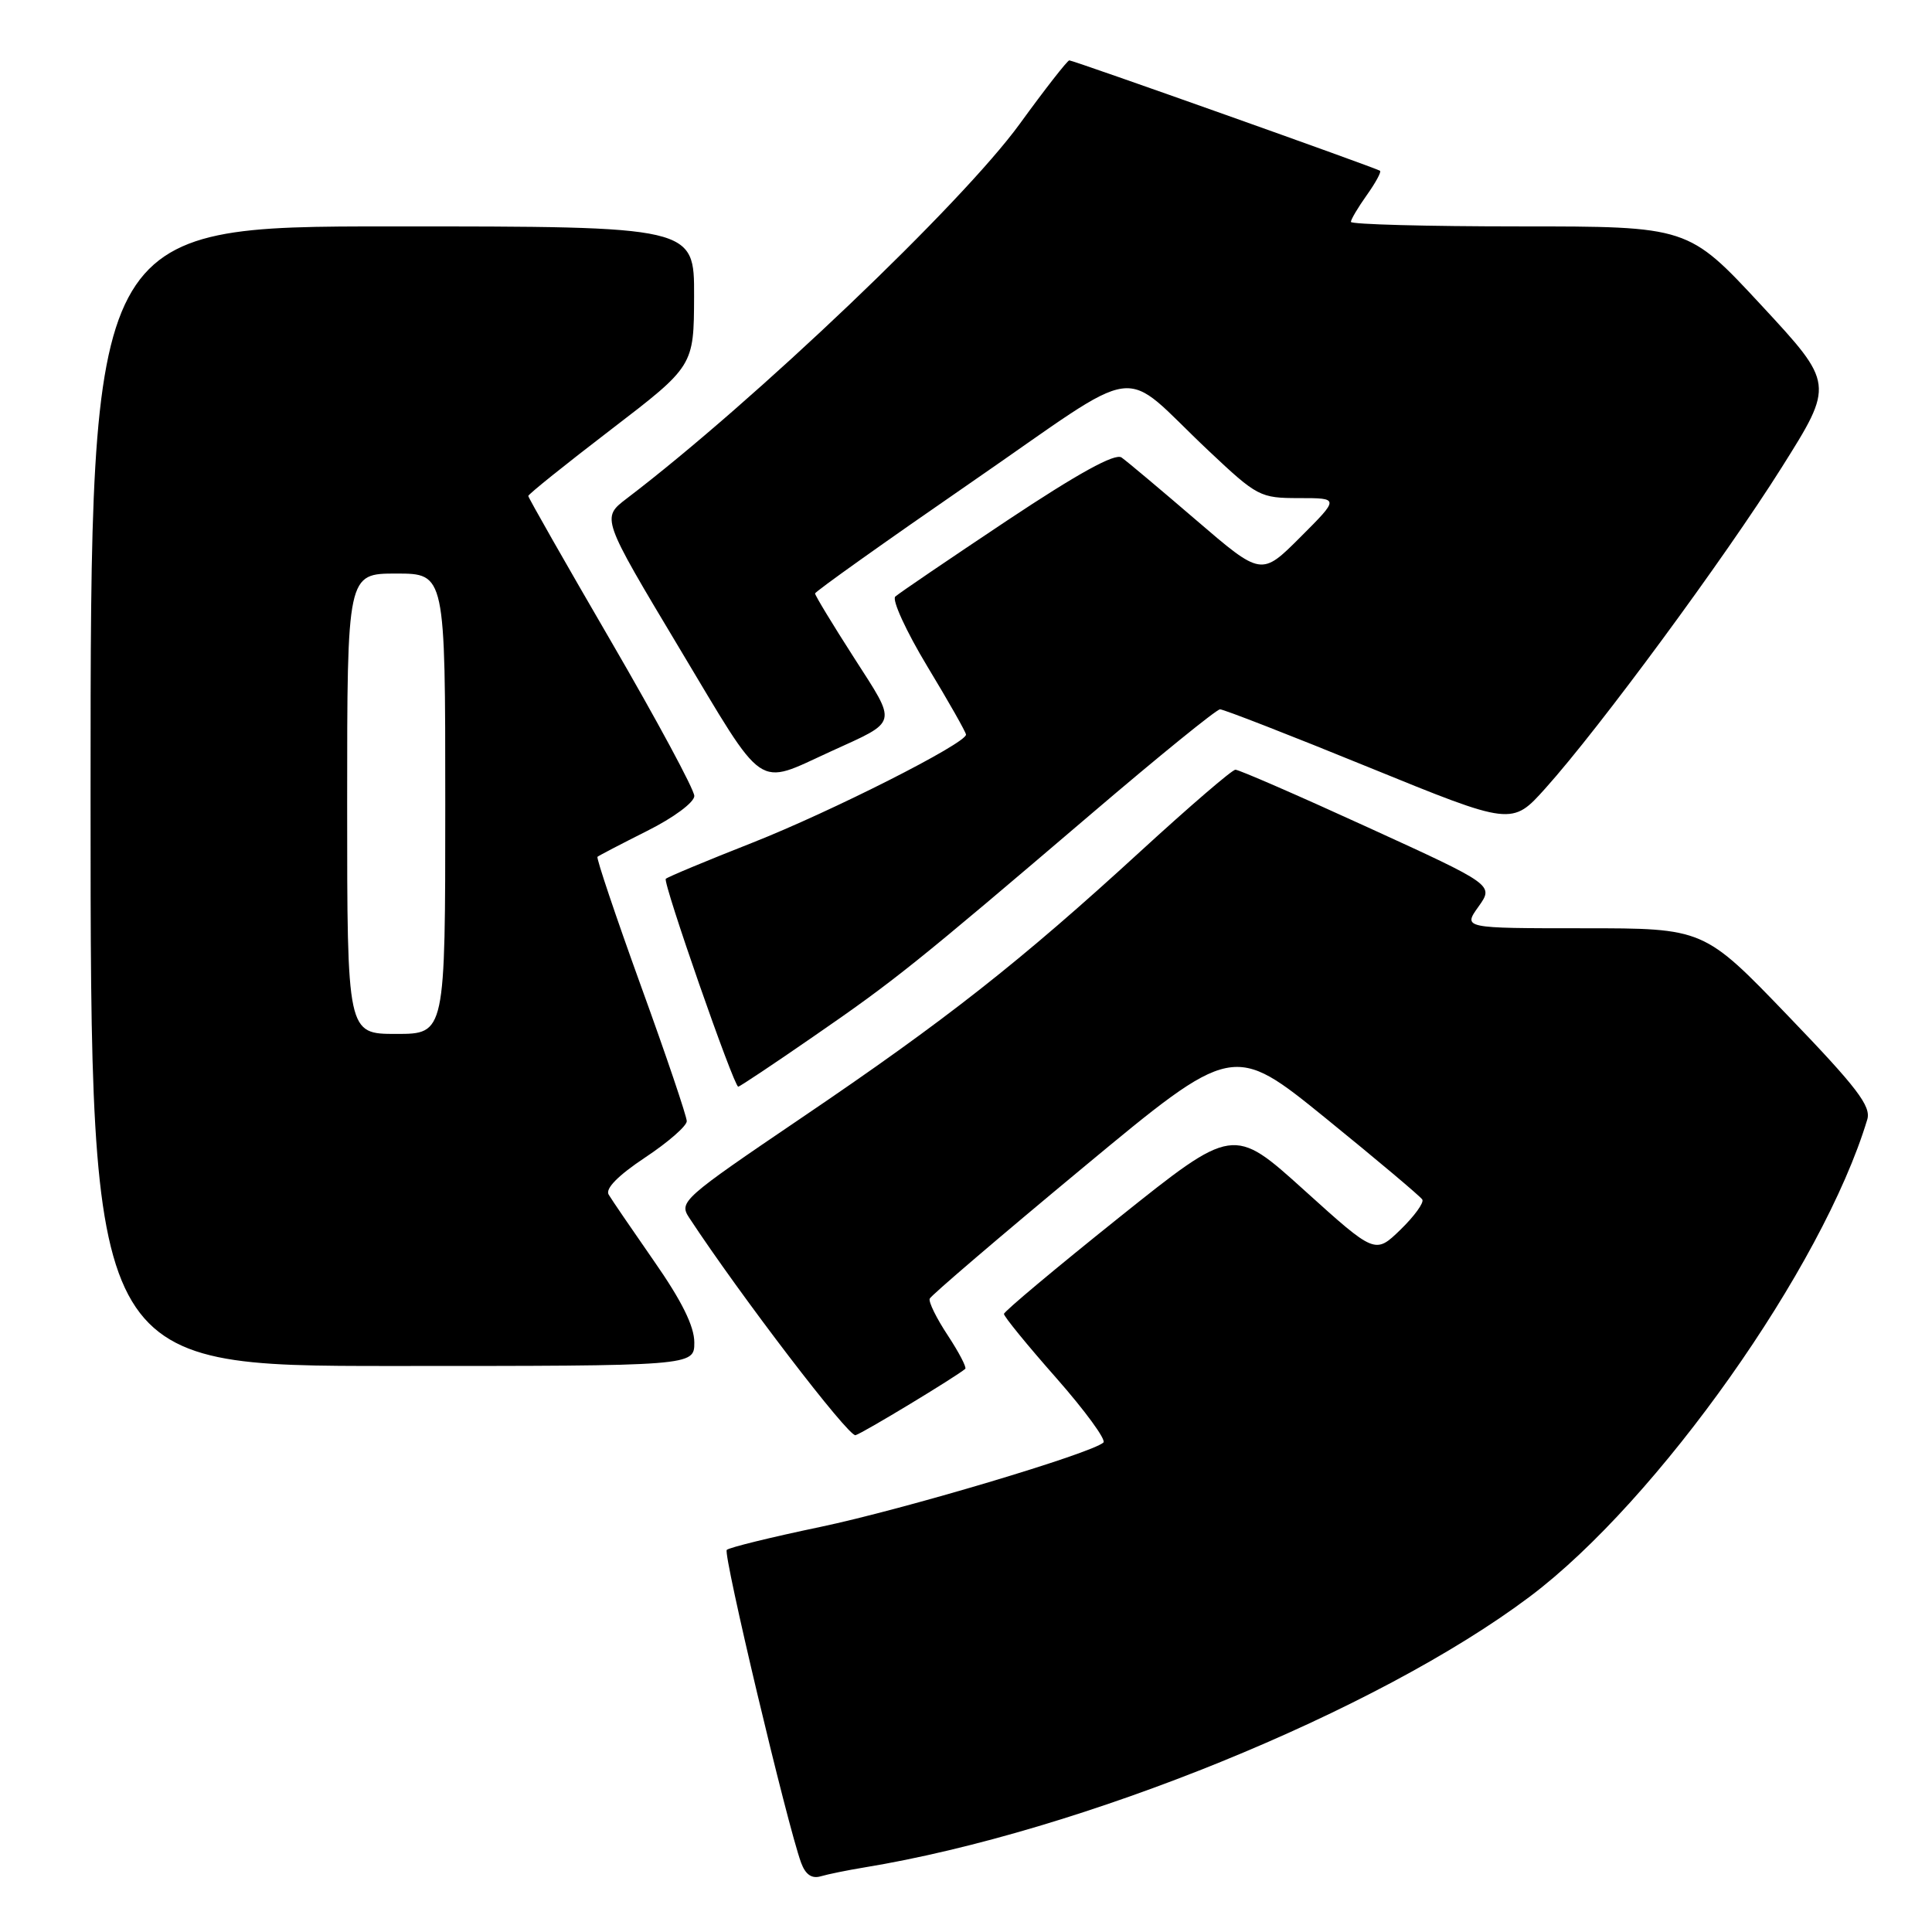 <?xml version="1.0" encoding="UTF-8" standalone="no"?>
<!DOCTYPE svg PUBLIC "-//W3C//DTD SVG 1.1//EN" "http://www.w3.org/Graphics/SVG/1.1/DTD/svg11.dtd" >
<svg xmlns="http://www.w3.org/2000/svg" xmlns:xlink="http://www.w3.org/1999/xlink" version="1.1" viewBox="0 0 256 256">
 <g >
 <path fill="currentColor"
d=" M 114.50 247.45 C 143.29 242.72 182.47 226.78 202.72 211.55 C 219.67 198.81 241.53 167.90 247.42 148.35 C 247.96 146.58 246.07 144.11 236.92 134.60 C 225.77 123.00 225.77 123.00 209.82 123.00 C 193.86 123.00 193.86 123.00 195.91 120.13 C 197.95 117.26 197.95 117.26 181.23 109.62 C 172.03 105.41 164.14 101.98 163.70 101.99 C 163.26 101.99 157.63 106.84 151.18 112.75 C 135.16 127.44 125.32 135.18 106.19 148.13 C 90.45 158.80 89.94 159.25 91.31 161.34 C 98.12 171.70 112.45 190.43 113.36 190.17 C 114.33 189.90 126.72 182.40 127.90 181.38 C 128.11 181.20 127.07 179.20 125.59 176.95 C 124.10 174.70 123.02 172.51 123.19 172.08 C 123.36 171.66 132.48 163.86 143.45 154.76 C 163.39 138.21 163.39 138.21 175.70 148.20 C 182.47 153.70 188.21 158.53 188.46 158.94 C 188.72 159.35 187.41 161.15 185.57 162.94 C 182.21 166.19 182.21 166.19 172.82 157.71 C 163.42 149.22 163.42 149.22 148.24 161.36 C 139.89 168.04 133.05 173.77 133.03 174.10 C 133.01 174.43 136.13 178.25 139.96 182.59 C 143.78 186.93 146.59 190.78 146.21 191.14 C 144.65 192.58 119.77 200.00 108.68 202.33 C 102.17 203.69 96.60 205.06 96.30 205.37 C 95.78 205.89 104.31 241.79 106.15 246.82 C 106.73 248.39 107.56 248.97 108.75 248.62 C 109.71 248.34 112.30 247.81 114.50 247.45 Z  M 92.00 177.88 C 92.00 175.74 90.34 172.38 86.68 167.13 C 83.76 162.93 81.04 158.95 80.65 158.29 C 80.18 157.50 81.90 155.76 85.46 153.39 C 88.51 151.37 91.00 149.20 91.00 148.56 C 91.00 147.93 88.27 139.85 84.92 130.62 C 81.58 121.38 78.99 113.69 79.17 113.53 C 79.35 113.37 82.31 111.83 85.75 110.10 C 89.26 108.35 92.00 106.31 92.00 105.47 C 92.00 104.64 87.05 95.45 81.00 85.04 C 74.95 74.64 70.00 65.94 70.00 65.72 C 70.00 65.49 74.94 61.53 80.97 56.91 C 91.94 48.50 91.94 48.50 91.97 39.25 C 92.00 30.00 92.00 30.00 52.00 30.00 C 12.00 30.00 12.00 30.00 12.00 105.50 C 12.00 181.00 12.00 181.00 52.00 181.00 C 92.00 181.00 92.00 181.00 92.00 177.88 Z  M 107.82 137.32 C 118.54 129.93 121.30 127.72 144.66 107.79 C 153.55 100.20 161.20 93.99 161.66 93.99 C 162.12 93.98 171.01 97.44 181.42 101.69 C 200.34 109.40 200.34 109.40 204.78 104.45 C 211.93 96.49 228.52 73.96 236.07 61.96 C 243.05 50.87 243.05 50.87 233.37 40.43 C 223.69 30.00 223.69 30.00 201.35 30.00 C 189.06 30.00 179.00 29.73 179.00 29.40 C 179.00 29.08 179.95 27.48 181.11 25.85 C 182.27 24.22 183.06 22.77 182.86 22.63 C 182.34 22.25 142.23 8.00 141.69 8.00 C 141.44 8.00 138.48 11.79 135.11 16.43 C 127.45 26.97 99.93 53.20 83.04 66.06 C 79.68 68.62 79.68 68.62 90.01 85.87 C 101.57 105.16 100.06 104.14 110.06 99.58 C 119.11 95.45 118.93 96.15 113.16 87.15 C 110.32 82.73 108.00 78.90 108.00 78.64 C 108.00 78.39 117.26 71.80 128.57 64.00 C 152.15 47.75 148.02 48.31 160.15 59.73 C 166.60 65.81 166.97 66.00 172.14 66.00 C 177.48 66.00 177.48 66.00 172.31 71.17 C 167.14 76.34 167.14 76.34 158.50 68.92 C 153.75 64.84 149.30 61.10 148.61 60.62 C 147.75 60.02 142.86 62.71 133.42 68.99 C 125.77 74.09 119.11 78.61 118.63 79.05 C 118.16 79.48 120.07 83.65 122.88 88.31 C 125.70 92.97 128.00 97.03 128.00 97.34 C 128.00 98.51 110.22 107.51 99.68 111.67 C 93.61 114.06 88.45 116.21 88.22 116.45 C 87.79 116.88 97.23 143.97 97.82 143.99 C 98.00 144.00 102.50 141.00 107.82 137.32 Z  M 46.00 106.50 C 46.00 76.00 46.00 76.00 52.50 76.00 C 59.00 76.00 59.00 76.00 59.00 106.50 C 59.00 137.00 59.00 137.00 52.50 137.00 C 46.00 137.00 46.00 137.00 46.00 106.50 Z "/>
</g>
</svg>